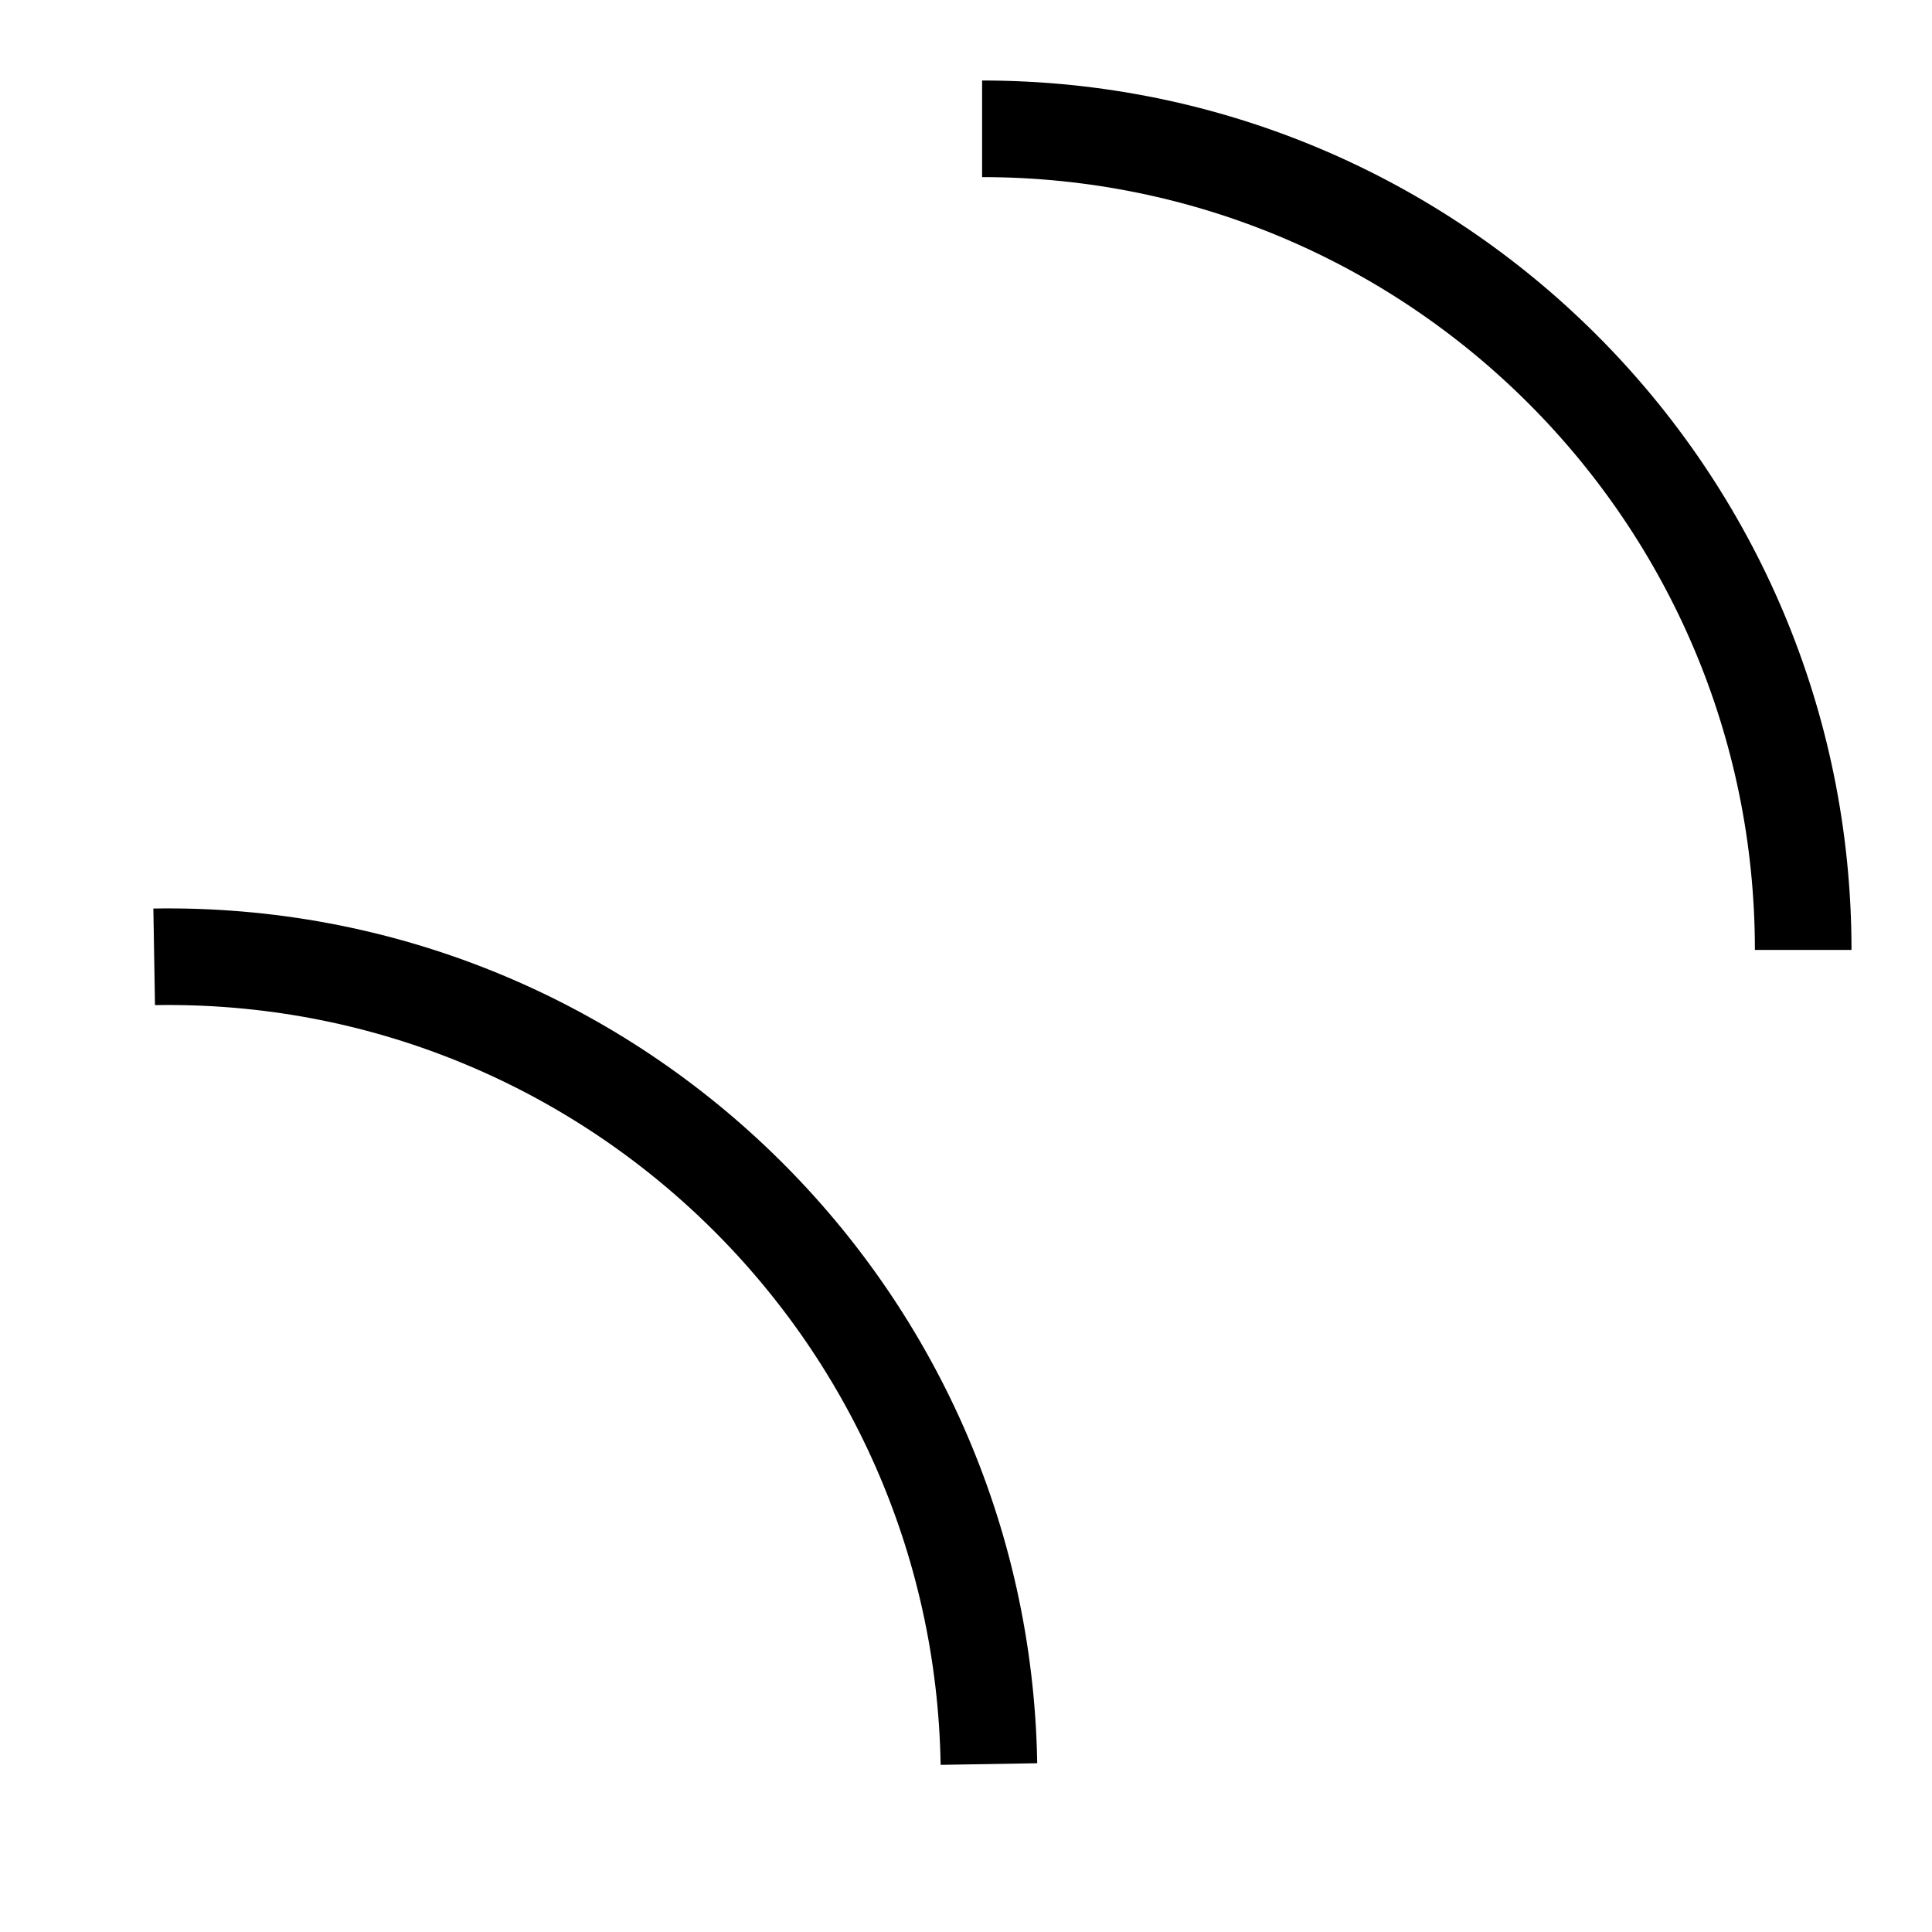 <?xml version="1.0" encoding="iso-8859-1"?>
<!-- Generator: Adobe Illustrator 21.1.0, SVG Export Plug-In . SVG Version: 6.00 Build 0)  -->
<svg version="1.1" id="Layer_1" xmlns="http://www.w3.org/2000/svg" xmlns:xlink="http://www.w3.org/1999/xlink" x="0px" y="0px"
	 viewBox="0 0 60 60" style="enable-background:new 0 0 60 60;" xml:space="preserve">
<path style="fill:none;stroke:#000000;stroke-width:3;stroke-miterlimit:10;" d="M30.5,4C44.583,4,56,15.417,56,29.5"/>
<path style="fill:none;stroke:#000000;stroke-width:3;stroke-miterlimit:10;" d="M4.788,29.715
	c14.081-0.236,25.688,10.988,25.924,25.069"/>
</svg>
